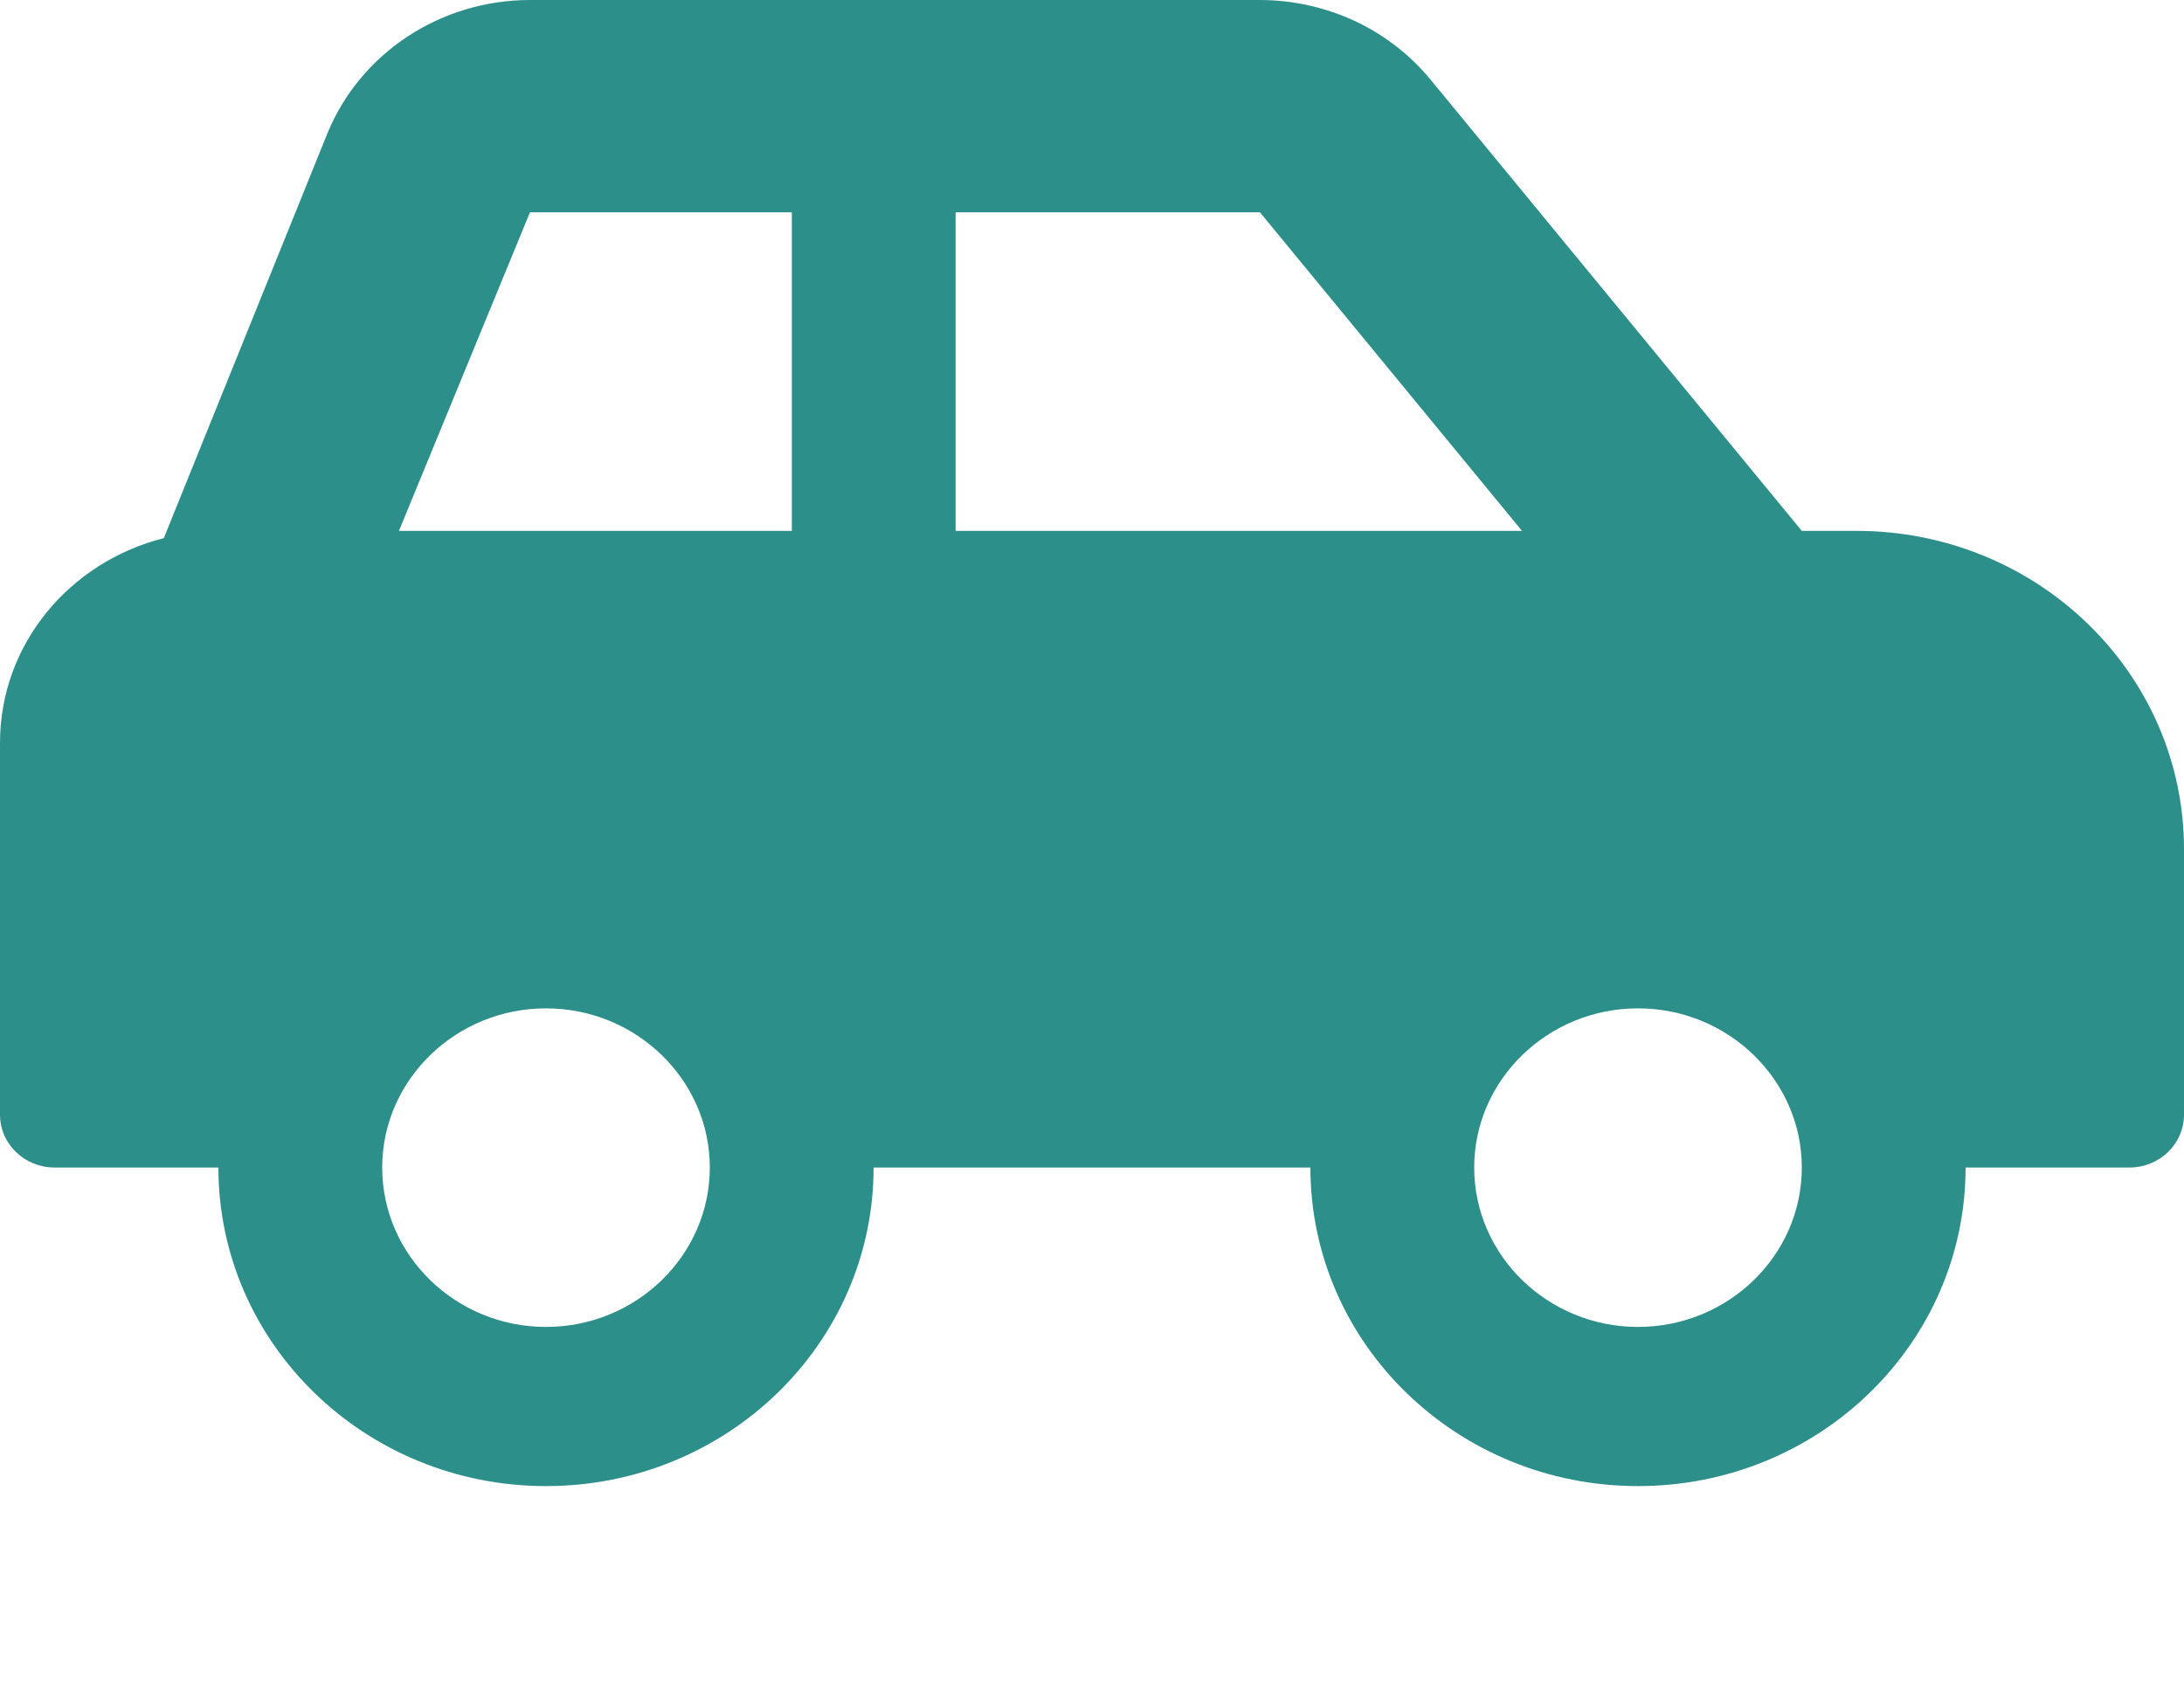 <svg width="9" height="7" viewBox="0 0 9 7" fill="none" xmlns="http://www.w3.org/2000/svg">
<path d="M7.65 2.188H7.425L5.895 0.328C5.811 0.226 5.704 0.143 5.582 0.086C5.461 0.03 5.327 1.64076e-05 5.192 0H2.184C1.816 0 1.485 0.218 1.349 0.55L0.675 2.218C0.287 2.316 0 2.655 0 3.062V4.594C0 4.715 0.101 4.812 0.225 4.812H0.9C0.9 5.537 1.504 6.125 2.25 6.125C2.996 6.125 3.6 5.537 3.6 4.812H5.4C5.4 5.537 6.004 6.125 6.75 6.125C7.496 6.125 8.1 5.537 8.1 4.812H8.775C8.899 4.812 9 4.715 9 4.594V3.5C9 2.775 8.396 2.188 7.65 2.188ZM2.25 5.469C1.878 5.469 1.575 5.174 1.575 4.812C1.575 4.451 1.878 4.156 2.25 4.156C2.622 4.156 2.925 4.451 2.925 4.812C2.925 5.174 2.622 5.469 2.25 5.469ZM3.263 2.188H1.644L2.184 0.875H3.263V2.188ZM3.938 2.188V0.875H5.192L6.272 2.188H3.938ZM6.75 5.469C6.378 5.469 6.075 5.174 6.075 4.812C6.075 4.451 6.378 4.156 6.75 4.156C7.122 4.156 7.425 4.451 7.425 4.812C7.425 5.174 7.122 5.469 6.75 5.469Z" fill="#2D8F8A"/>
</svg>
